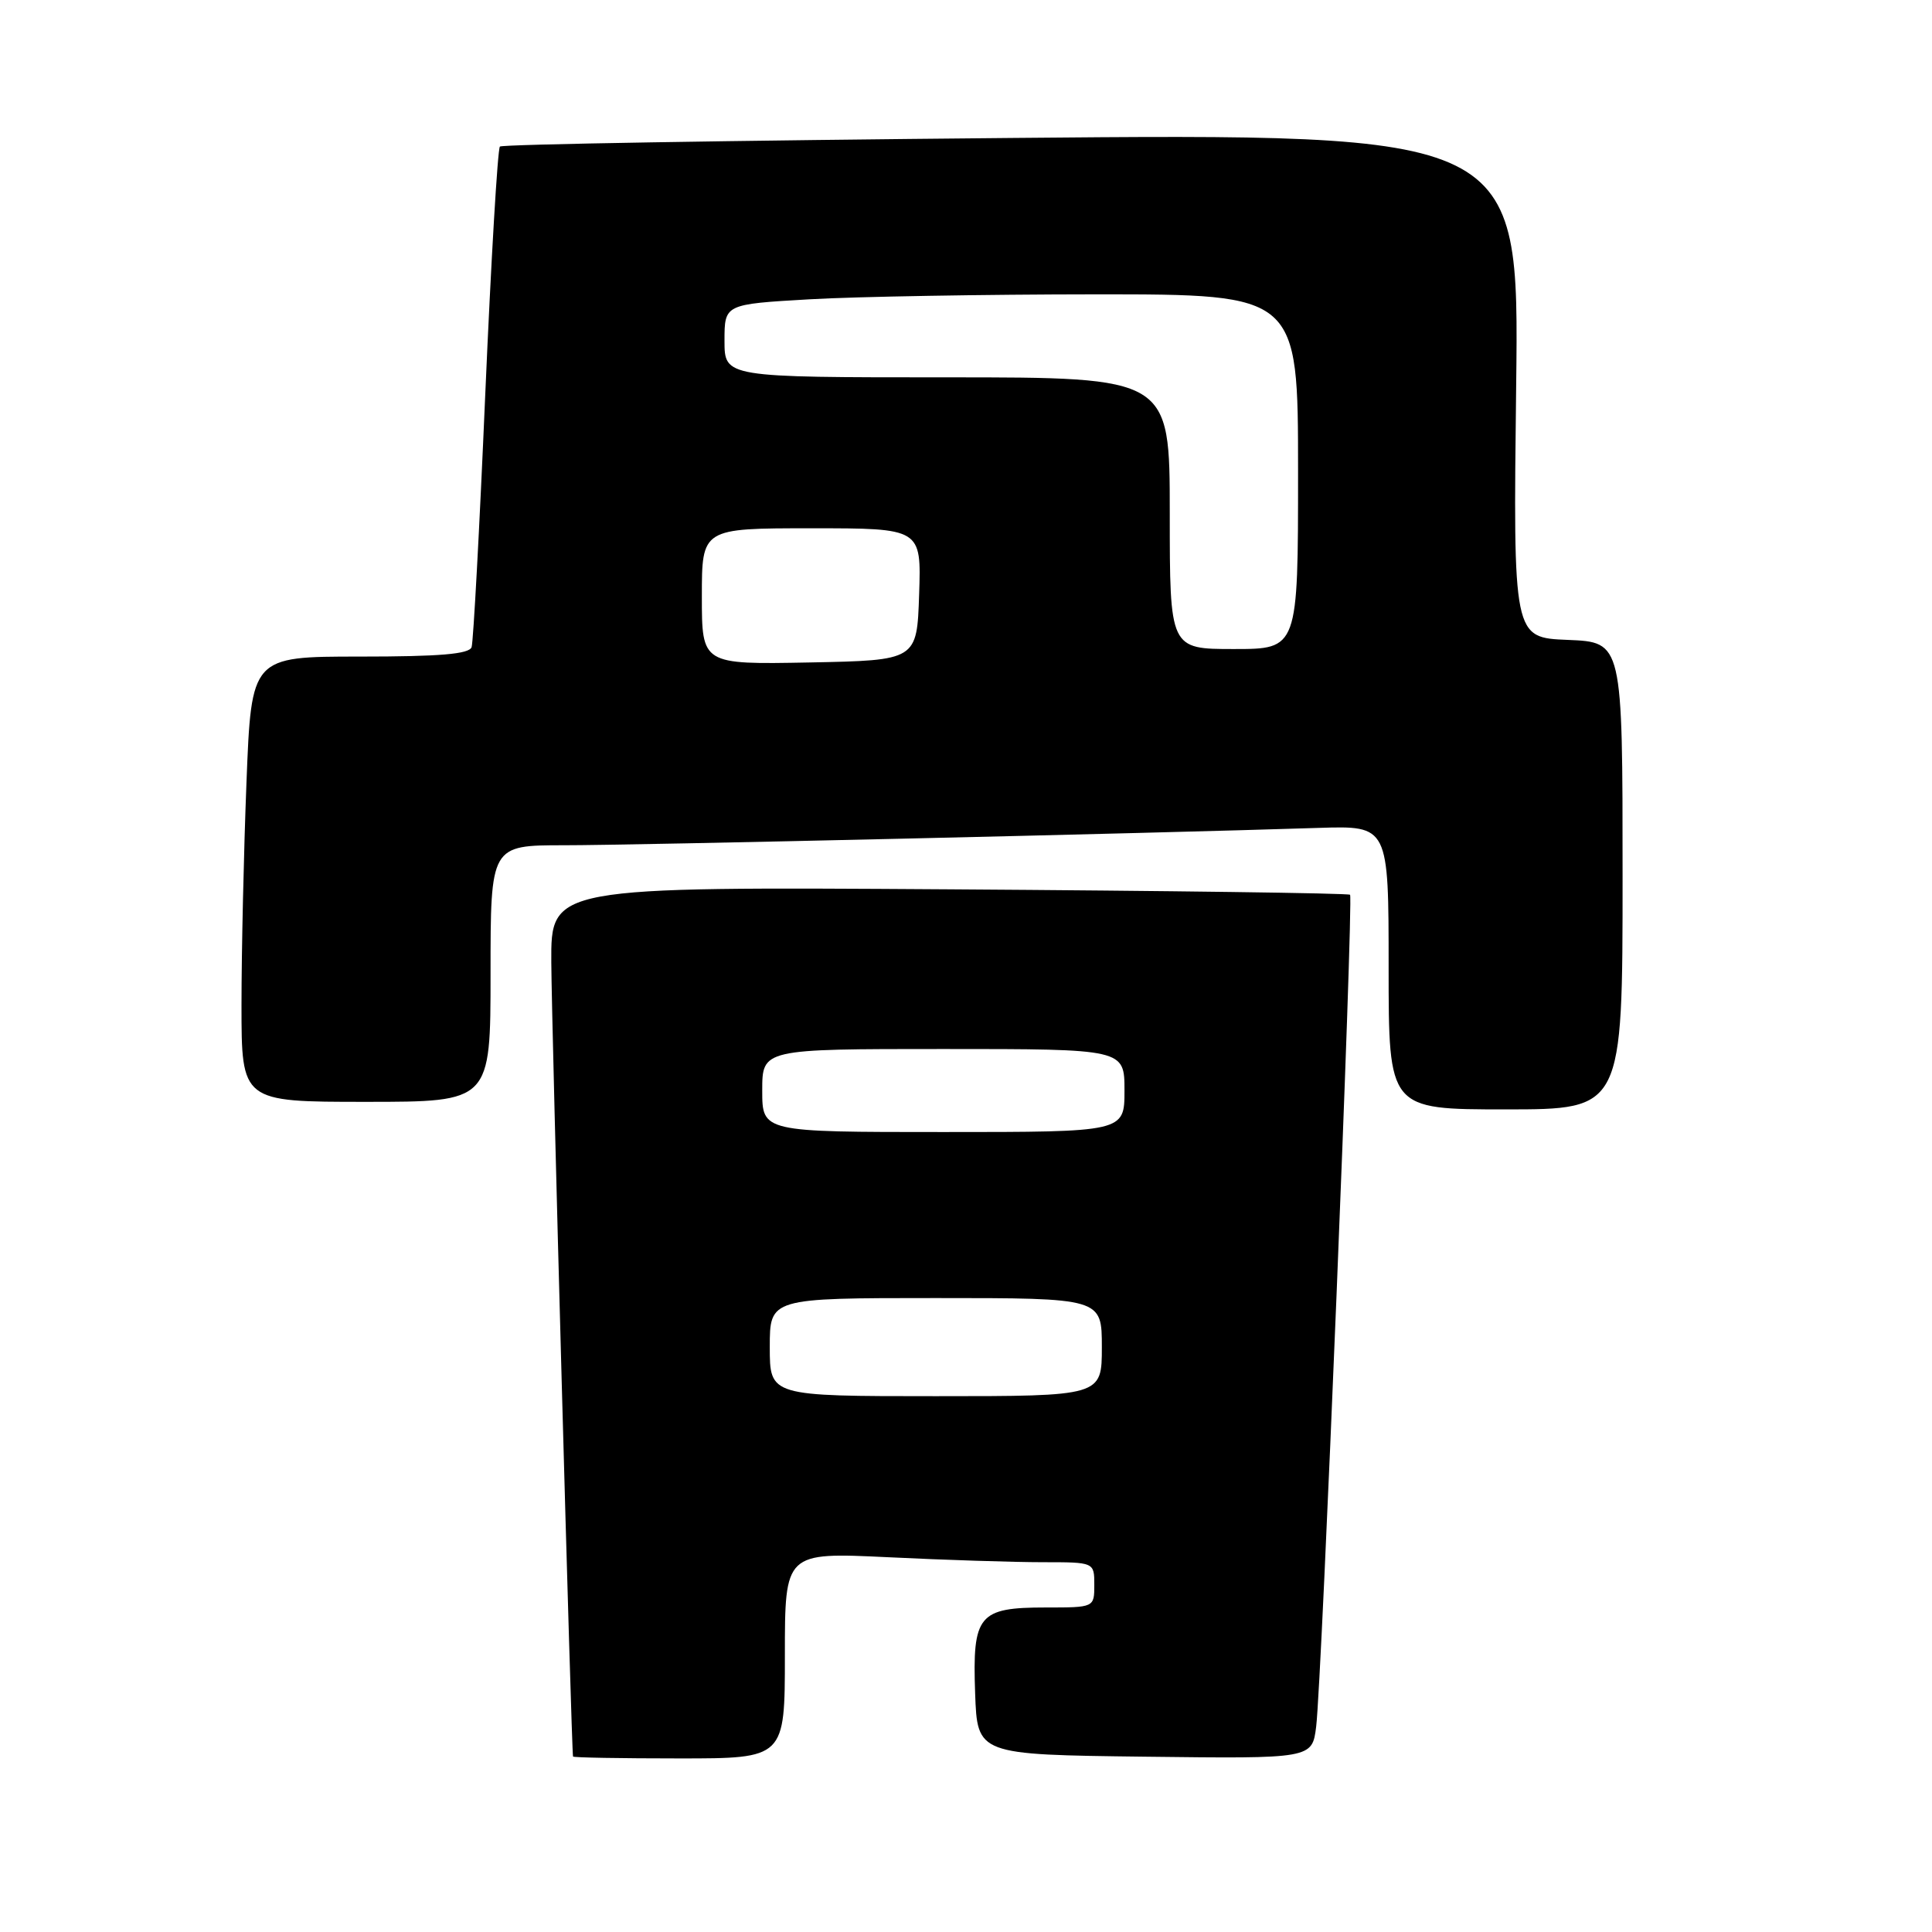 <?xml version="1.0" encoding="UTF-8" standalone="no"?>
<!DOCTYPE svg PUBLIC "-//W3C//DTD SVG 1.1//EN" "http://www.w3.org/Graphics/SVG/1.1/DTD/svg11.dtd" >
<svg xmlns="http://www.w3.org/2000/svg" xmlns:xlink="http://www.w3.org/1999/xlink" version="1.1" viewBox="0 0 256 256">
 <g >
 <path fill="currentColor"
d=" M 104.00 219.34 C 104.00 205.69 104.00 205.69 117.66 206.34 C 125.17 206.71 134.40 207.00 138.16 207.00 C 145.00 207.00 145.00 207.00 145.00 210.00 C 145.00 213.00 145.00 213.00 138.57 213.00 C 129.65 213.00 128.84 213.98 129.21 224.36 C 129.50 232.50 129.50 232.50 151.69 232.77 C 173.87 233.04 173.87 233.04 174.40 228.77 C 175.14 222.81 179.36 119.03 178.89 118.56 C 178.67 118.35 154.76 118.03 125.75 117.84 C 73.00 117.50 73.00 117.50 73.05 127.50 C 73.09 135.93 75.72 232.00 75.93 232.75 C 75.97 232.89 82.30 233.00 90.00 233.00 C 104.00 233.00 104.00 233.00 104.00 219.34 Z  M 215.00 116.04 C 215.00 85.09 215.00 85.09 207.75 84.79 C 200.50 84.50 200.50 84.50 200.90 51.09 C 201.30 17.68 201.30 17.68 134.04 18.28 C 97.05 18.61 66.54 19.12 66.24 19.42 C 65.94 19.73 65.07 34.49 64.30 52.24 C 63.54 69.98 62.72 85.06 62.49 85.75 C 62.17 86.67 58.29 87.00 47.69 87.00 C 33.31 87.00 33.31 87.00 32.66 103.66 C 32.30 112.82 32.00 126.10 32.00 133.16 C 32.00 146.00 32.00 146.00 48.50 146.00 C 65.00 146.00 65.00 146.00 65.00 129.00 C 65.00 112.00 65.00 112.00 74.75 112.00 C 83.56 112.01 151.88 110.44 174.75 109.70 C 184.00 109.41 184.00 109.41 184.00 128.20 C 184.00 147.00 184.00 147.00 199.50 147.00 C 215.00 147.00 215.00 147.00 215.00 116.04 Z  M 102.00 178.50 C 102.00 172.00 102.00 172.00 124.00 172.00 C 146.00 172.00 146.00 172.00 146.00 178.50 C 146.00 185.00 146.00 185.00 124.00 185.00 C 102.00 185.00 102.00 185.00 102.00 178.50 Z  M 101.00 144.50 C 101.00 139.00 101.00 139.00 125.00 139.00 C 149.00 139.00 149.00 139.00 149.00 144.50 C 149.00 150.00 149.00 150.00 125.00 150.00 C 101.00 150.00 101.00 150.00 101.00 144.50 Z  M 93.00 79.03 C 93.00 70.00 93.00 70.00 107.54 70.00 C 122.08 70.00 122.08 70.00 121.79 78.75 C 121.50 87.50 121.50 87.50 107.25 87.78 C 93.00 88.05 93.00 88.05 93.00 79.03 Z  M 155.00 68.00 C 155.00 50.00 155.00 50.00 125.50 50.00 C 96.00 50.00 96.00 50.00 96.00 45.15 C 96.00 40.31 96.00 40.31 107.25 39.66 C 113.44 39.30 130.54 39.01 145.25 39.00 C 172.00 39.00 172.00 39.00 172.00 62.50 C 172.00 86.00 172.00 86.00 163.50 86.00 C 155.00 86.00 155.00 86.00 155.00 68.00 Z "/>
</g>
</svg>